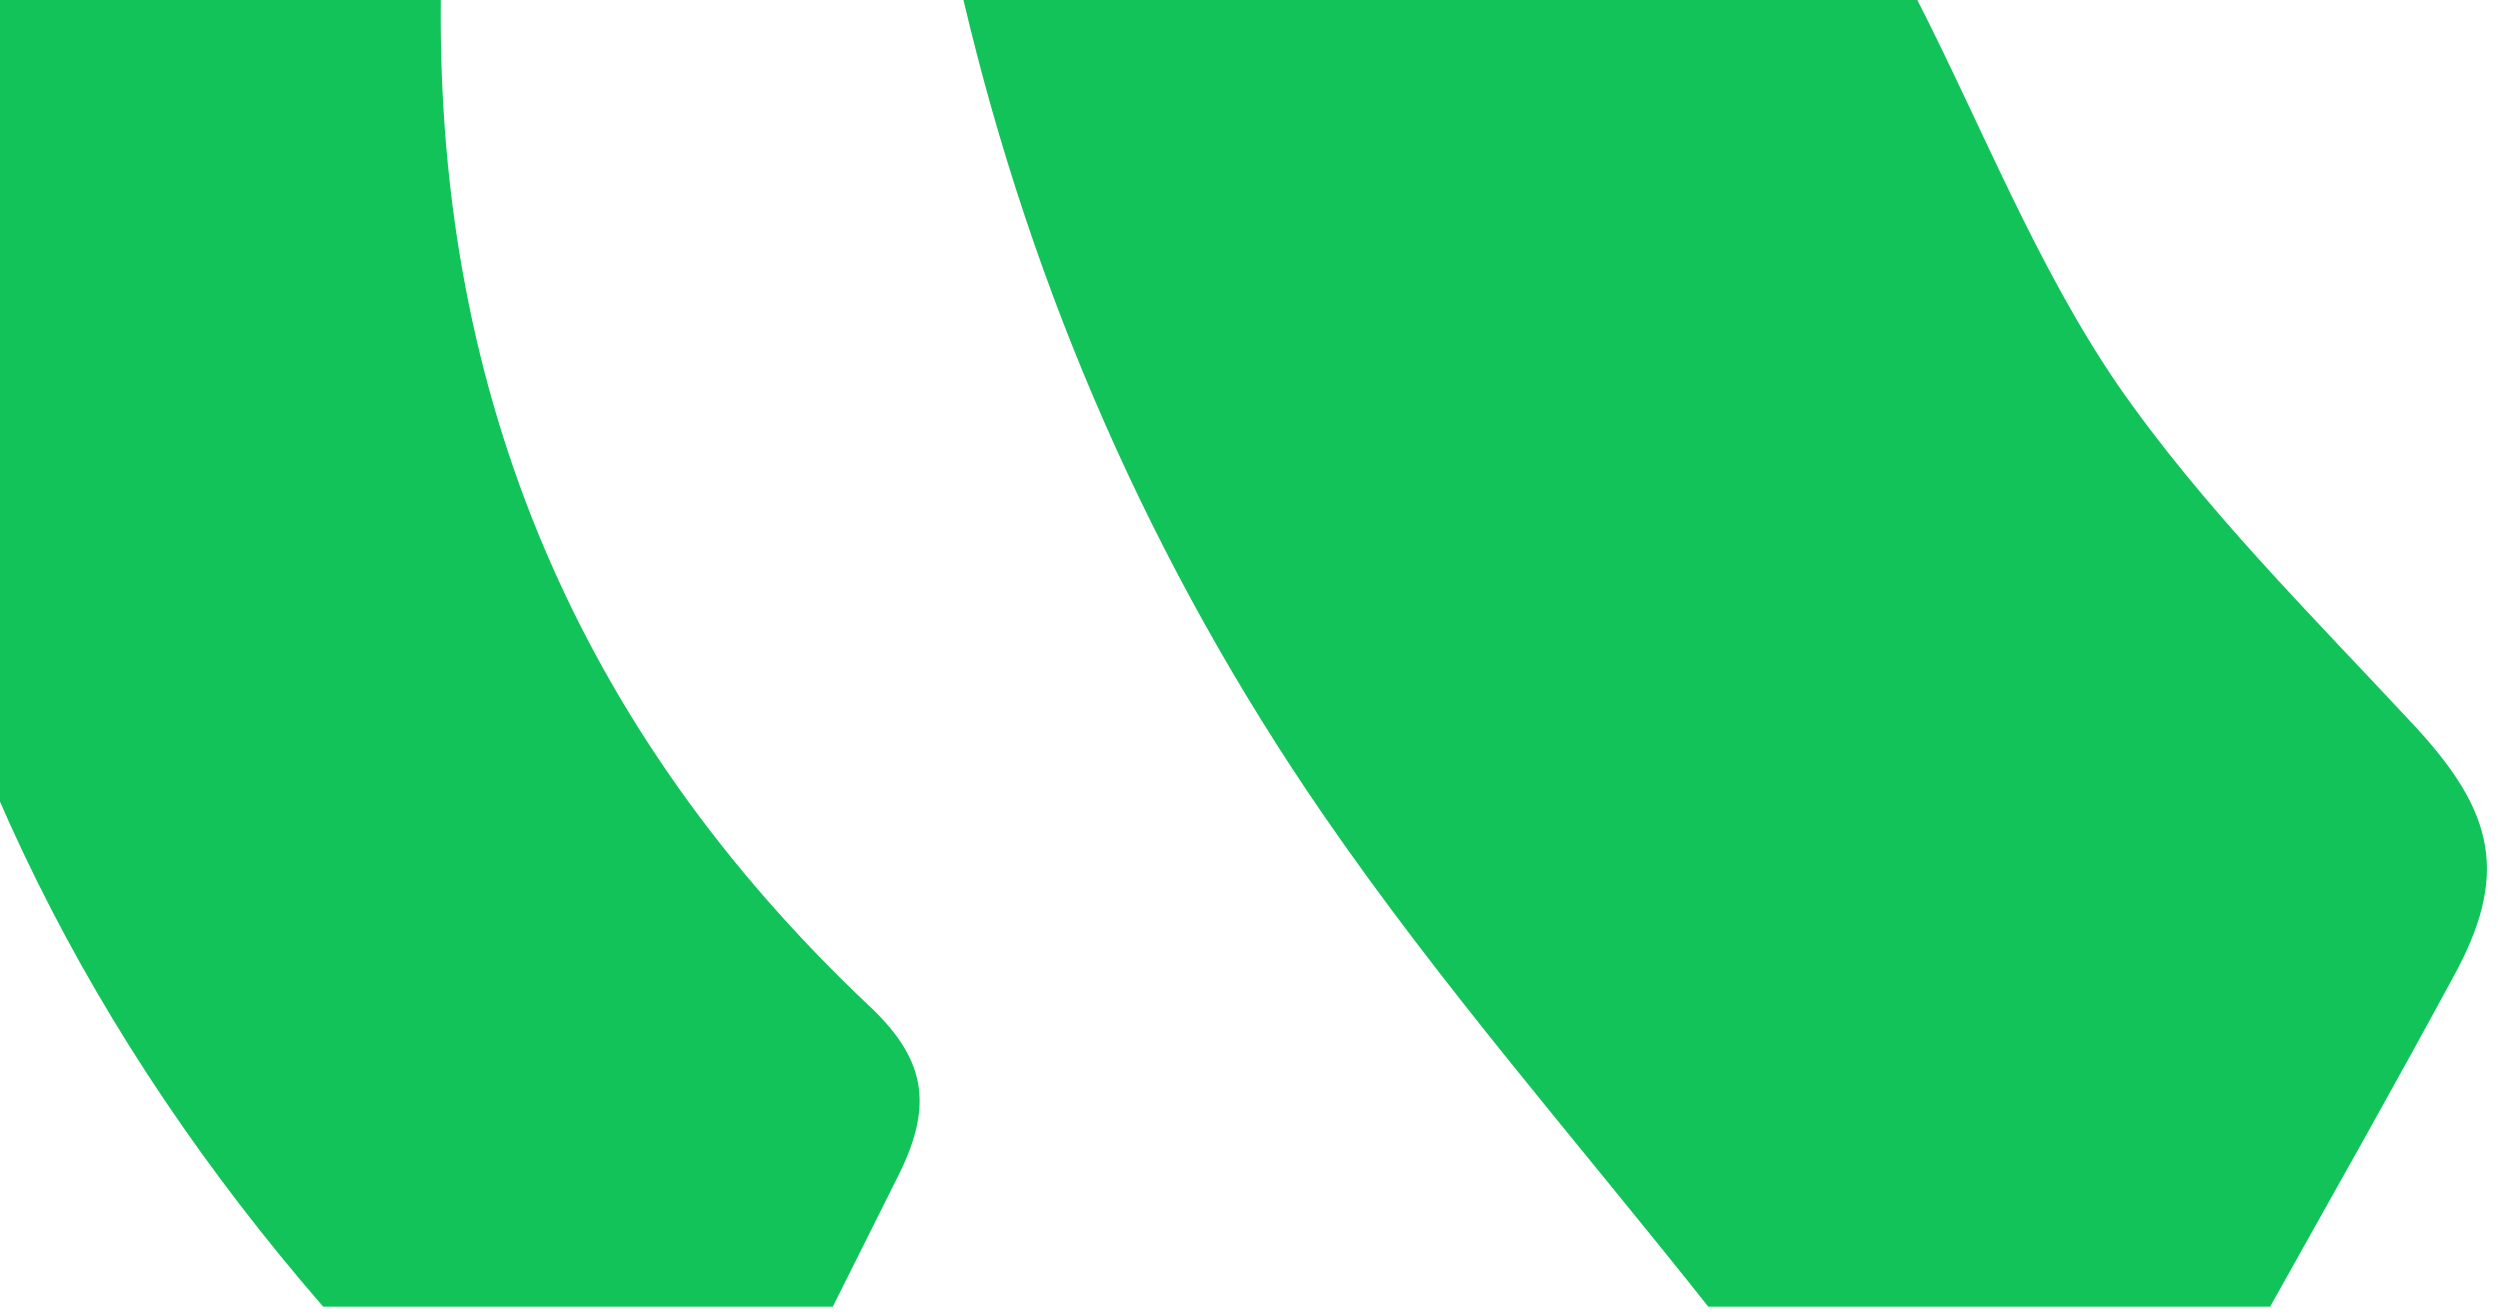<svg width="78" height="41" viewBox="0 0 78 41" fill="none" xmlns="http://www.w3.org/2000/svg">
<path d="M59.821 0C49.914 0 39.966 0 30.06 0C32.221 9.173 35.971 17.693 41.271 25.398C44.94 30.739 49.262 35.672 53.298 40.768C59.127 40.768 64.998 40.768 70.828 40.768C72.744 37.344 74.66 33.96 76.535 30.494C78.288 27.315 77.84 25.358 75.353 22.667C72.132 19.202 68.708 15.818 66.058 11.986C63.53 8.276 61.859 3.995 59.821 0Z" fill="#12C35A"/>
<path d="M10.083 40.768C15.383 40.768 20.683 40.768 25.983 40.768C26.676 39.382 27.369 37.996 28.062 36.61C29.122 34.449 28.878 33.022 27.084 31.351C18.074 22.83 13.63 12.393 13.753 0C7.515 0 1.237 0 -5.001 0C-4.634 4.118 -4.512 8.235 -3.818 12.312C-1.943 23.075 2.908 32.492 10.083 40.768Z" fill="#12C35A"/>
</svg>
